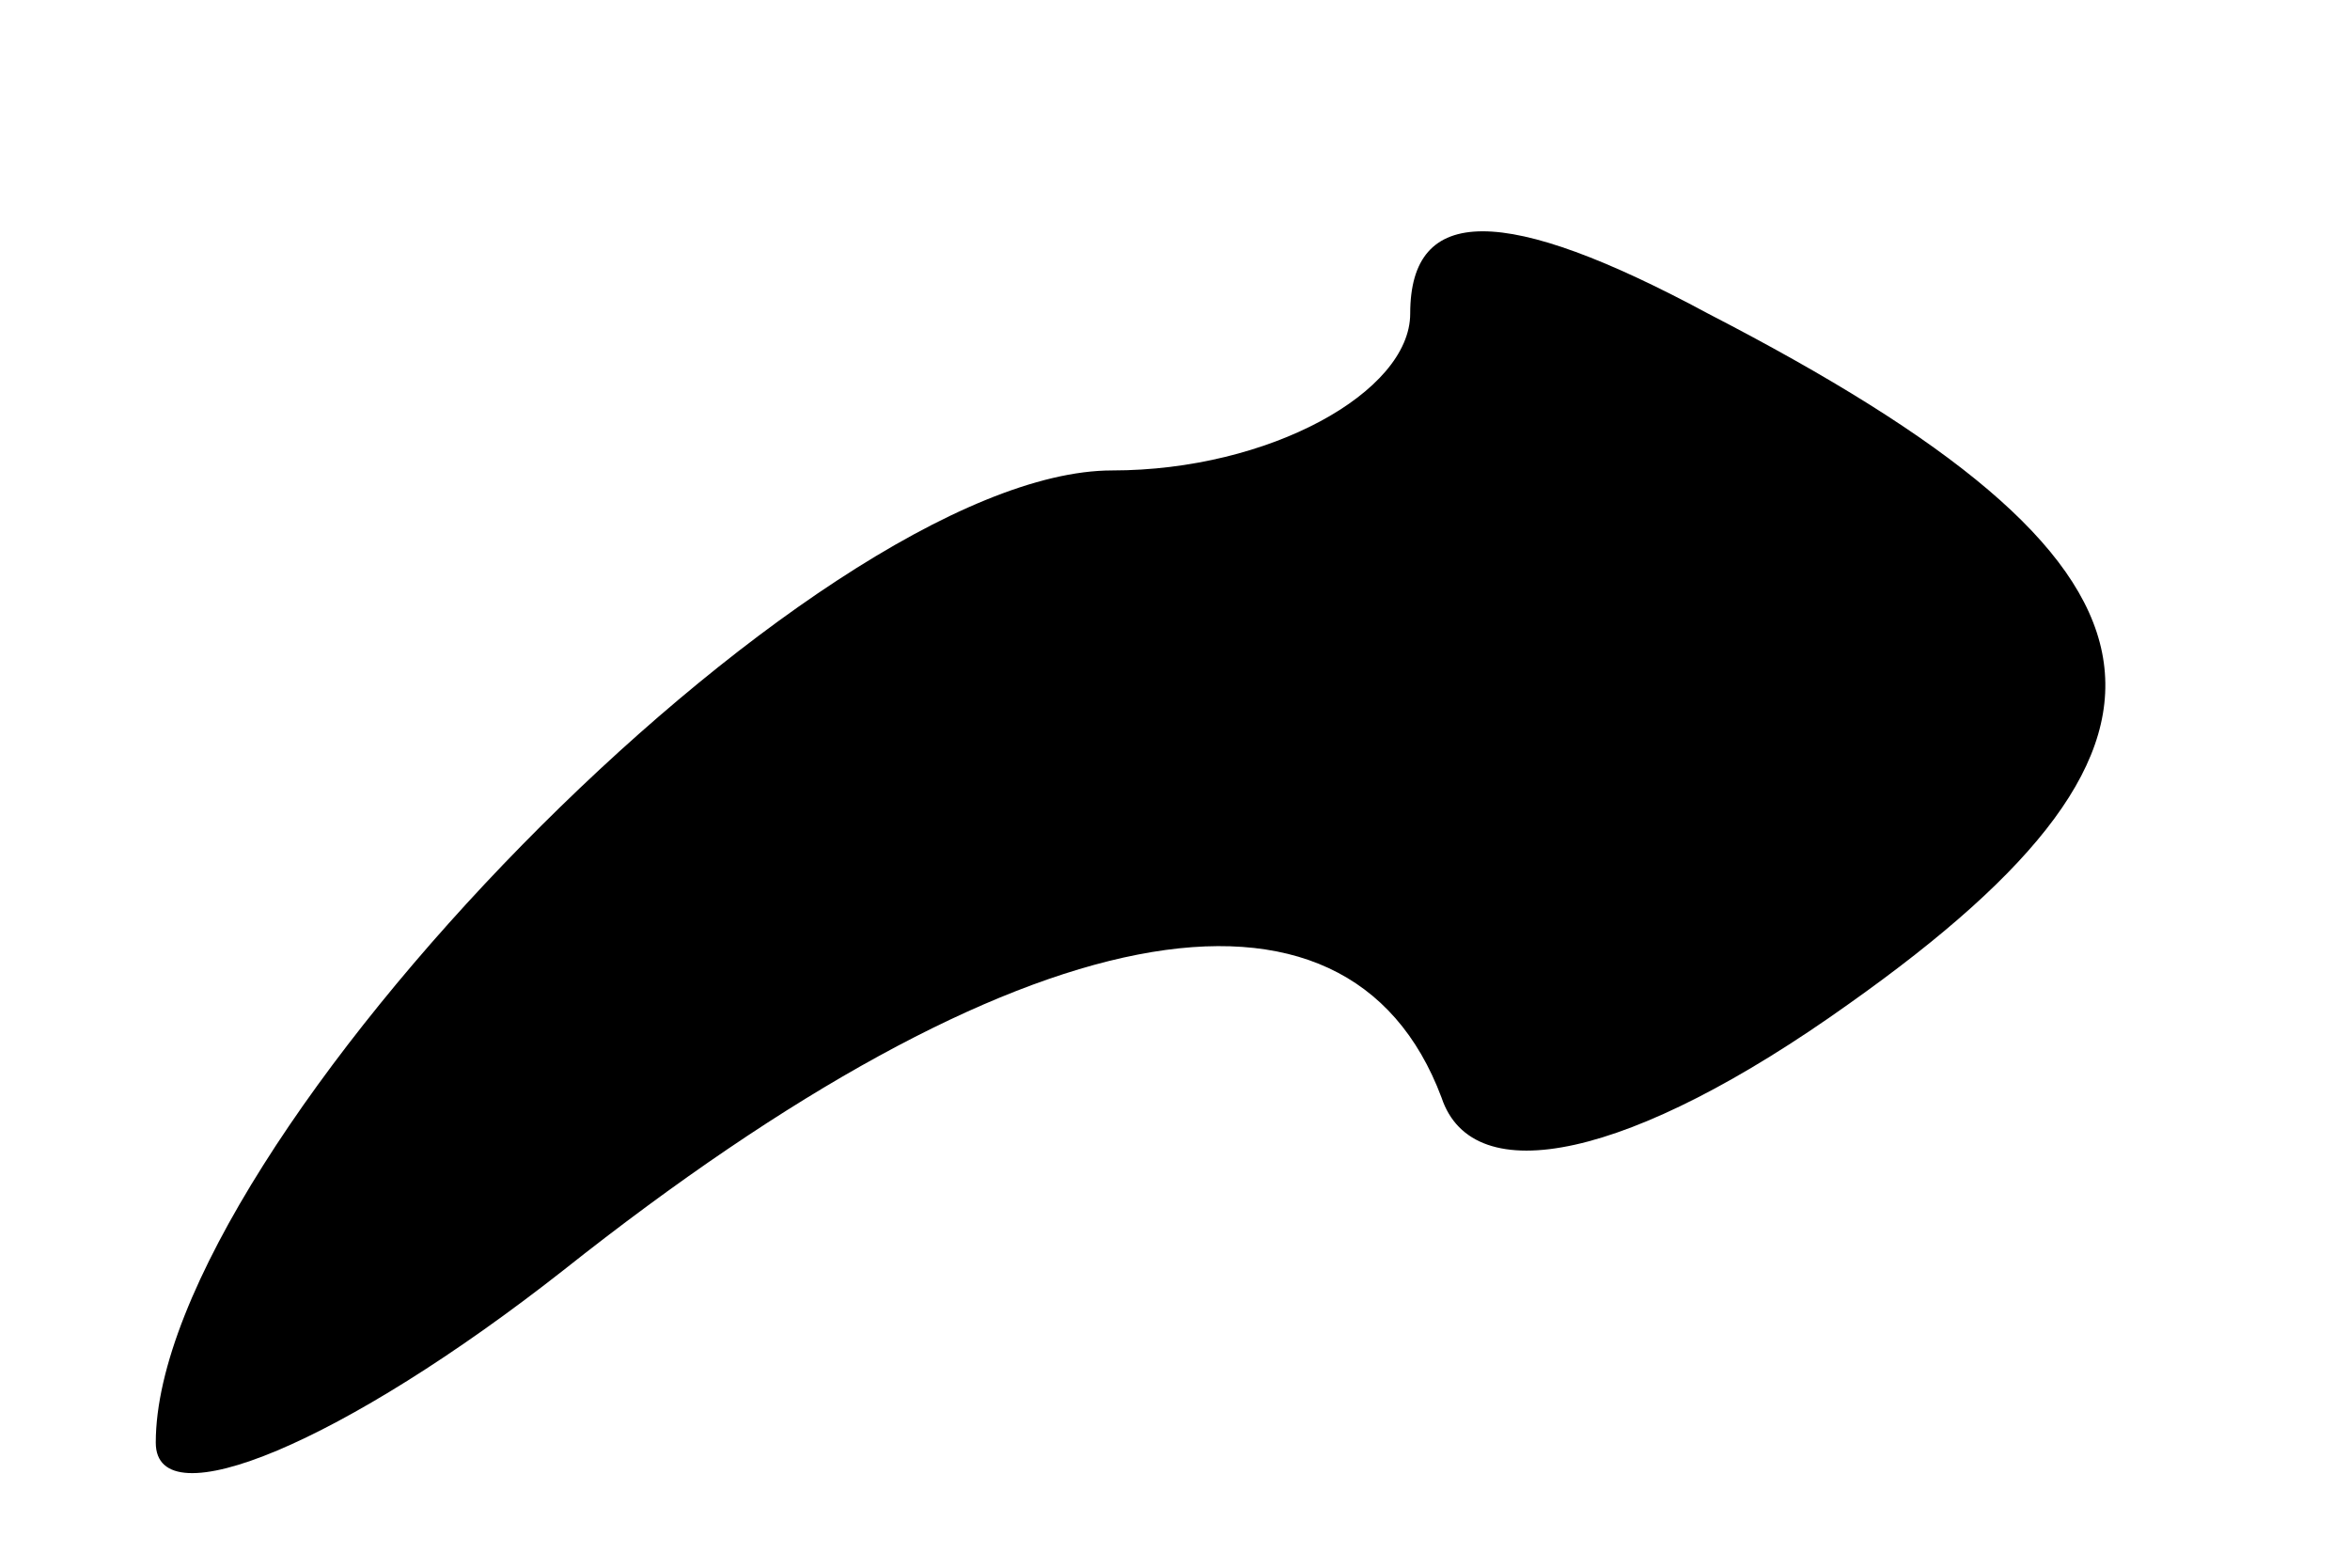 <svg version="1.0" xmlns="http://www.w3.org/2000/svg"
 width="21.668" height="14.458" viewBox="0 0 13 10"
 preserveAspectRatio="xMidYMid meet">

<g transform="translate(0,10) scale(0.1,-0.1)"
fill="#000000" stroke="none">
<path d="M80 80 c0 -5 -9 -10 -19 -10 -19 0 -61 -43 -61 -62 0 -5 12 0 26 11
29 23 50 27 56 11 2 -6 12 -4 26 6 24 17 22 28 -9 44 -13 7 -19 7 -19 0z"/>
</g>
</svg>
